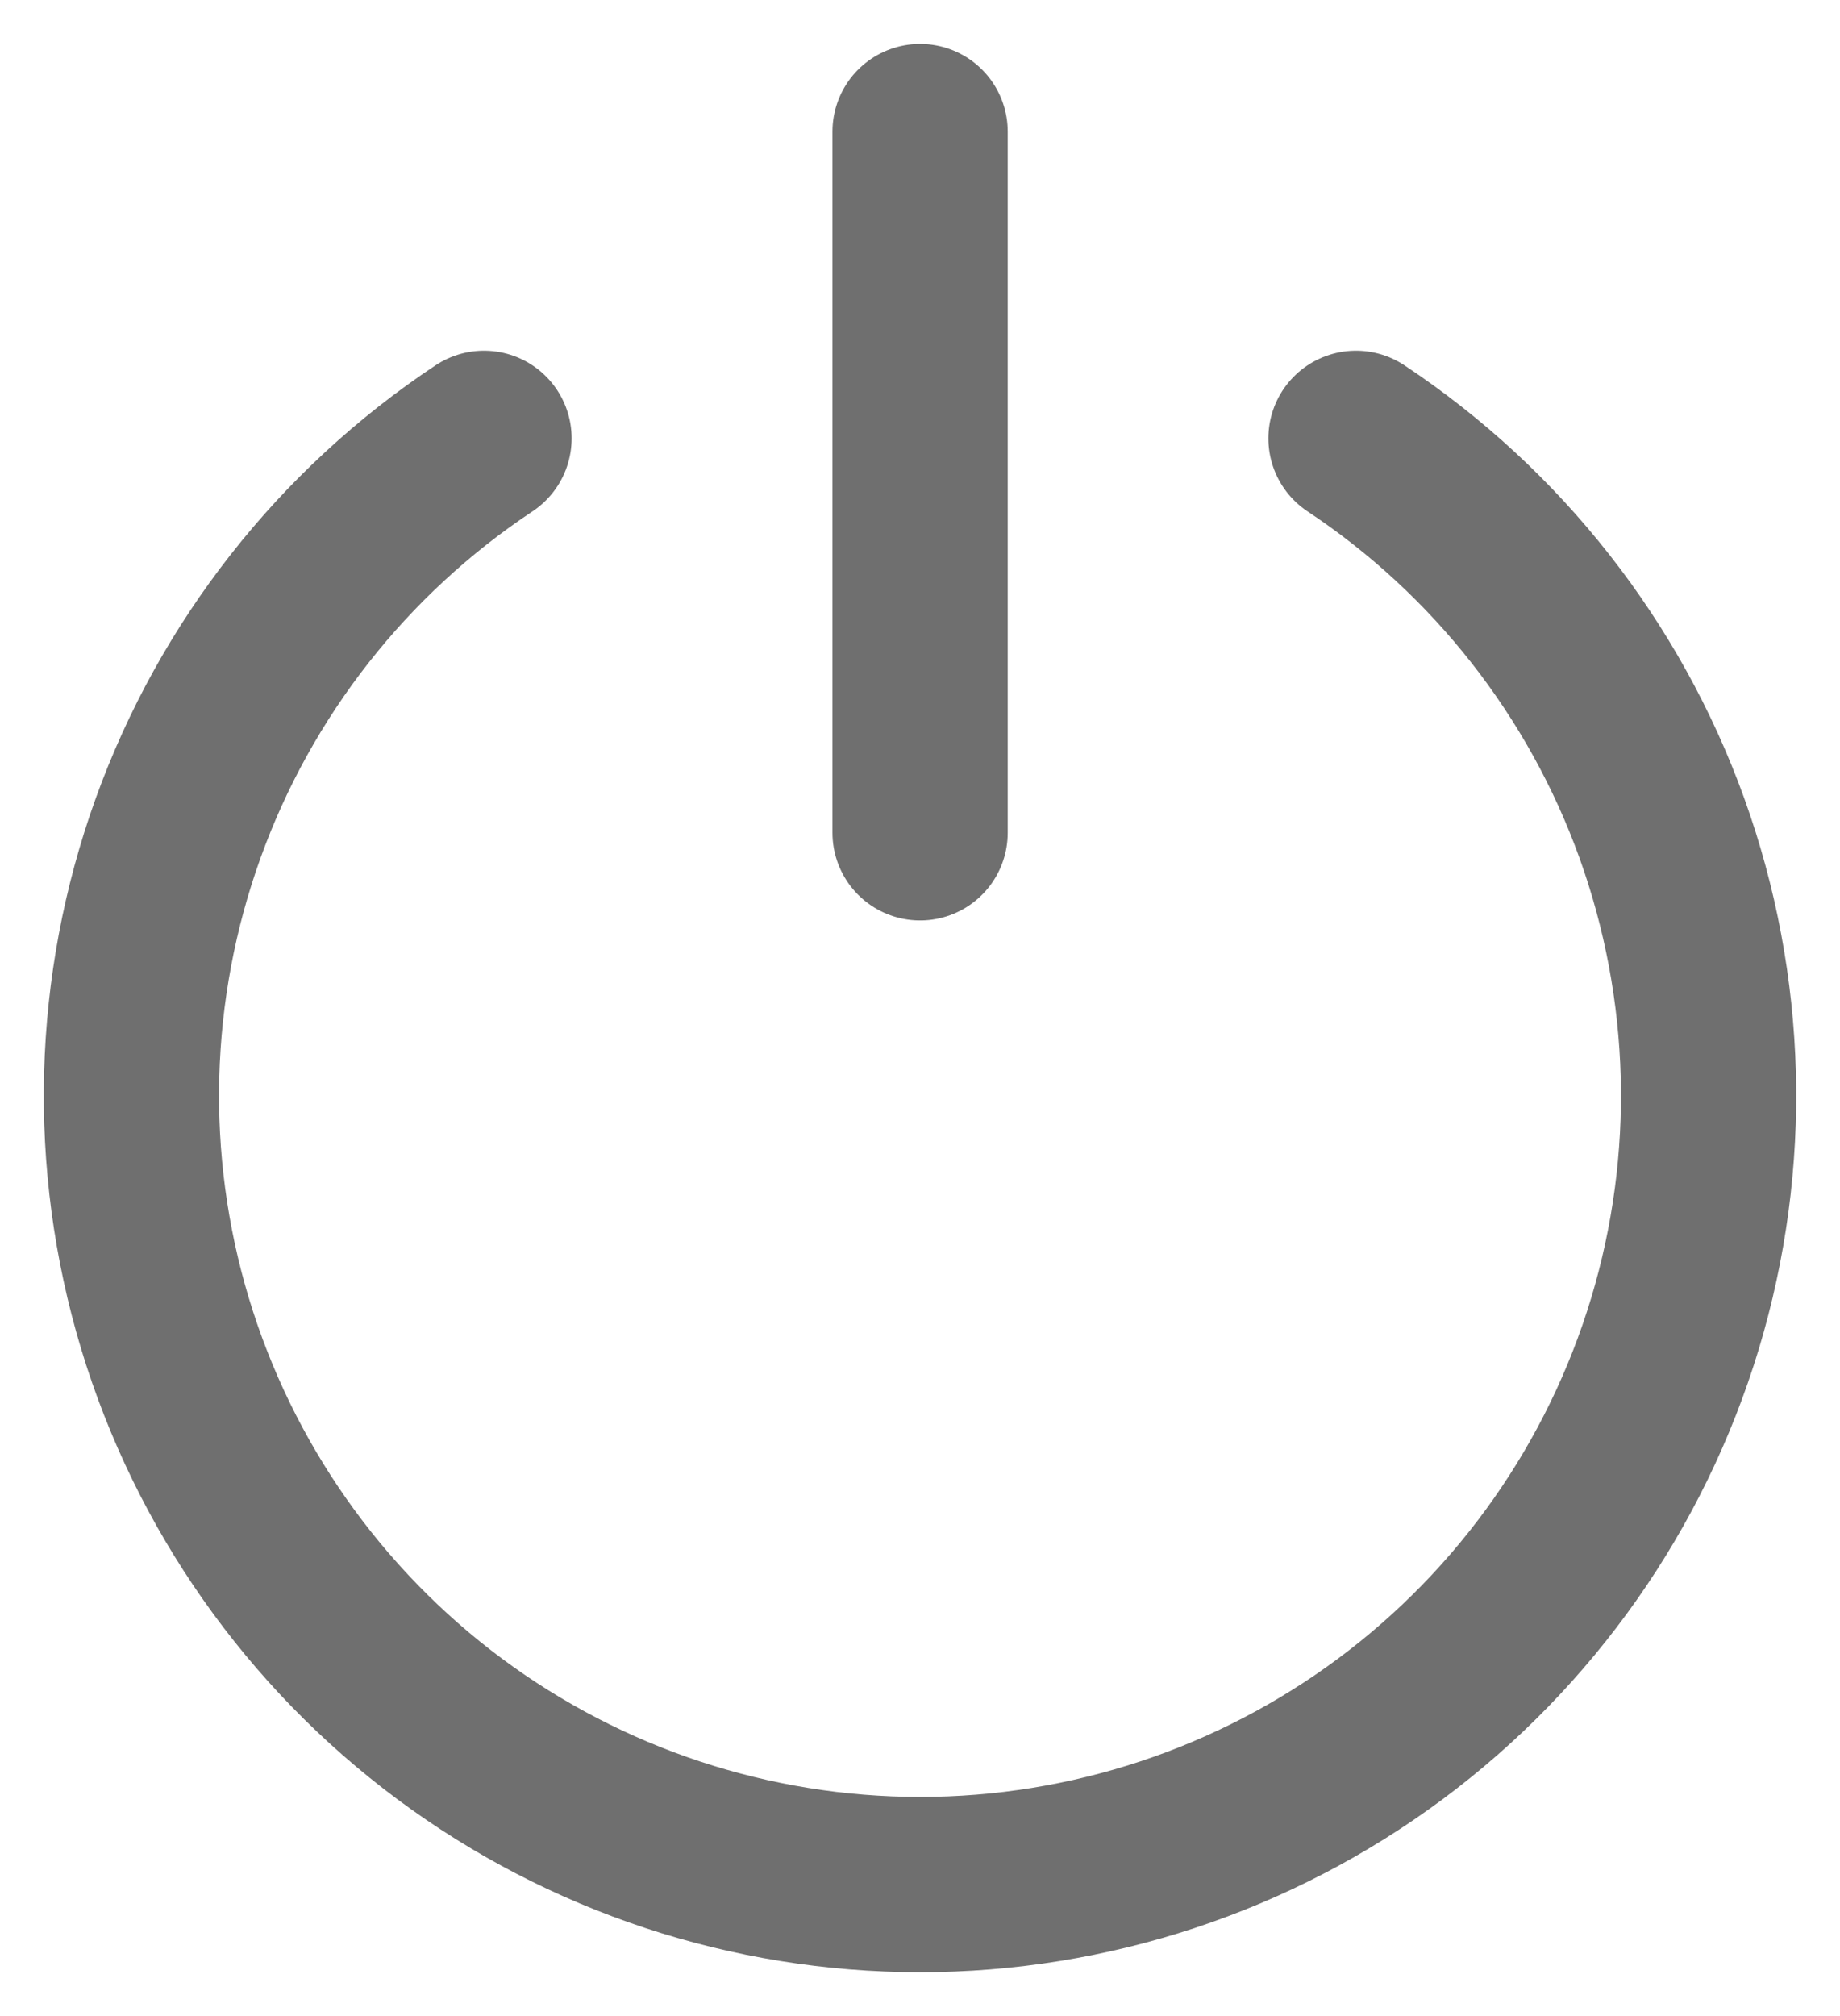 <svg width="21" height="23" viewBox="0 0 21 23" fill="none" xmlns="http://www.w3.org/2000/svg">
<path d="M5.524 5.001C3.913 6.07 2.689 7.629 2.033 9.448C1.378 11.267 1.325 13.248 1.883 15.099C2.442 16.95 3.581 18.572 5.133 19.725C6.685 20.877 8.567 21.5 10.5 21.5C12.433 21.5 14.315 20.877 15.867 19.725C17.419 18.572 18.558 16.95 19.117 15.099C19.675 13.248 19.622 11.267 18.967 9.448C18.311 7.629 17.087 6.07 15.476 5.001M10.501 1.501V9.501" stroke="#6F6F6F" stroke-width="2" stroke-linecap="round" stroke-linejoin="round"/>
</svg>
